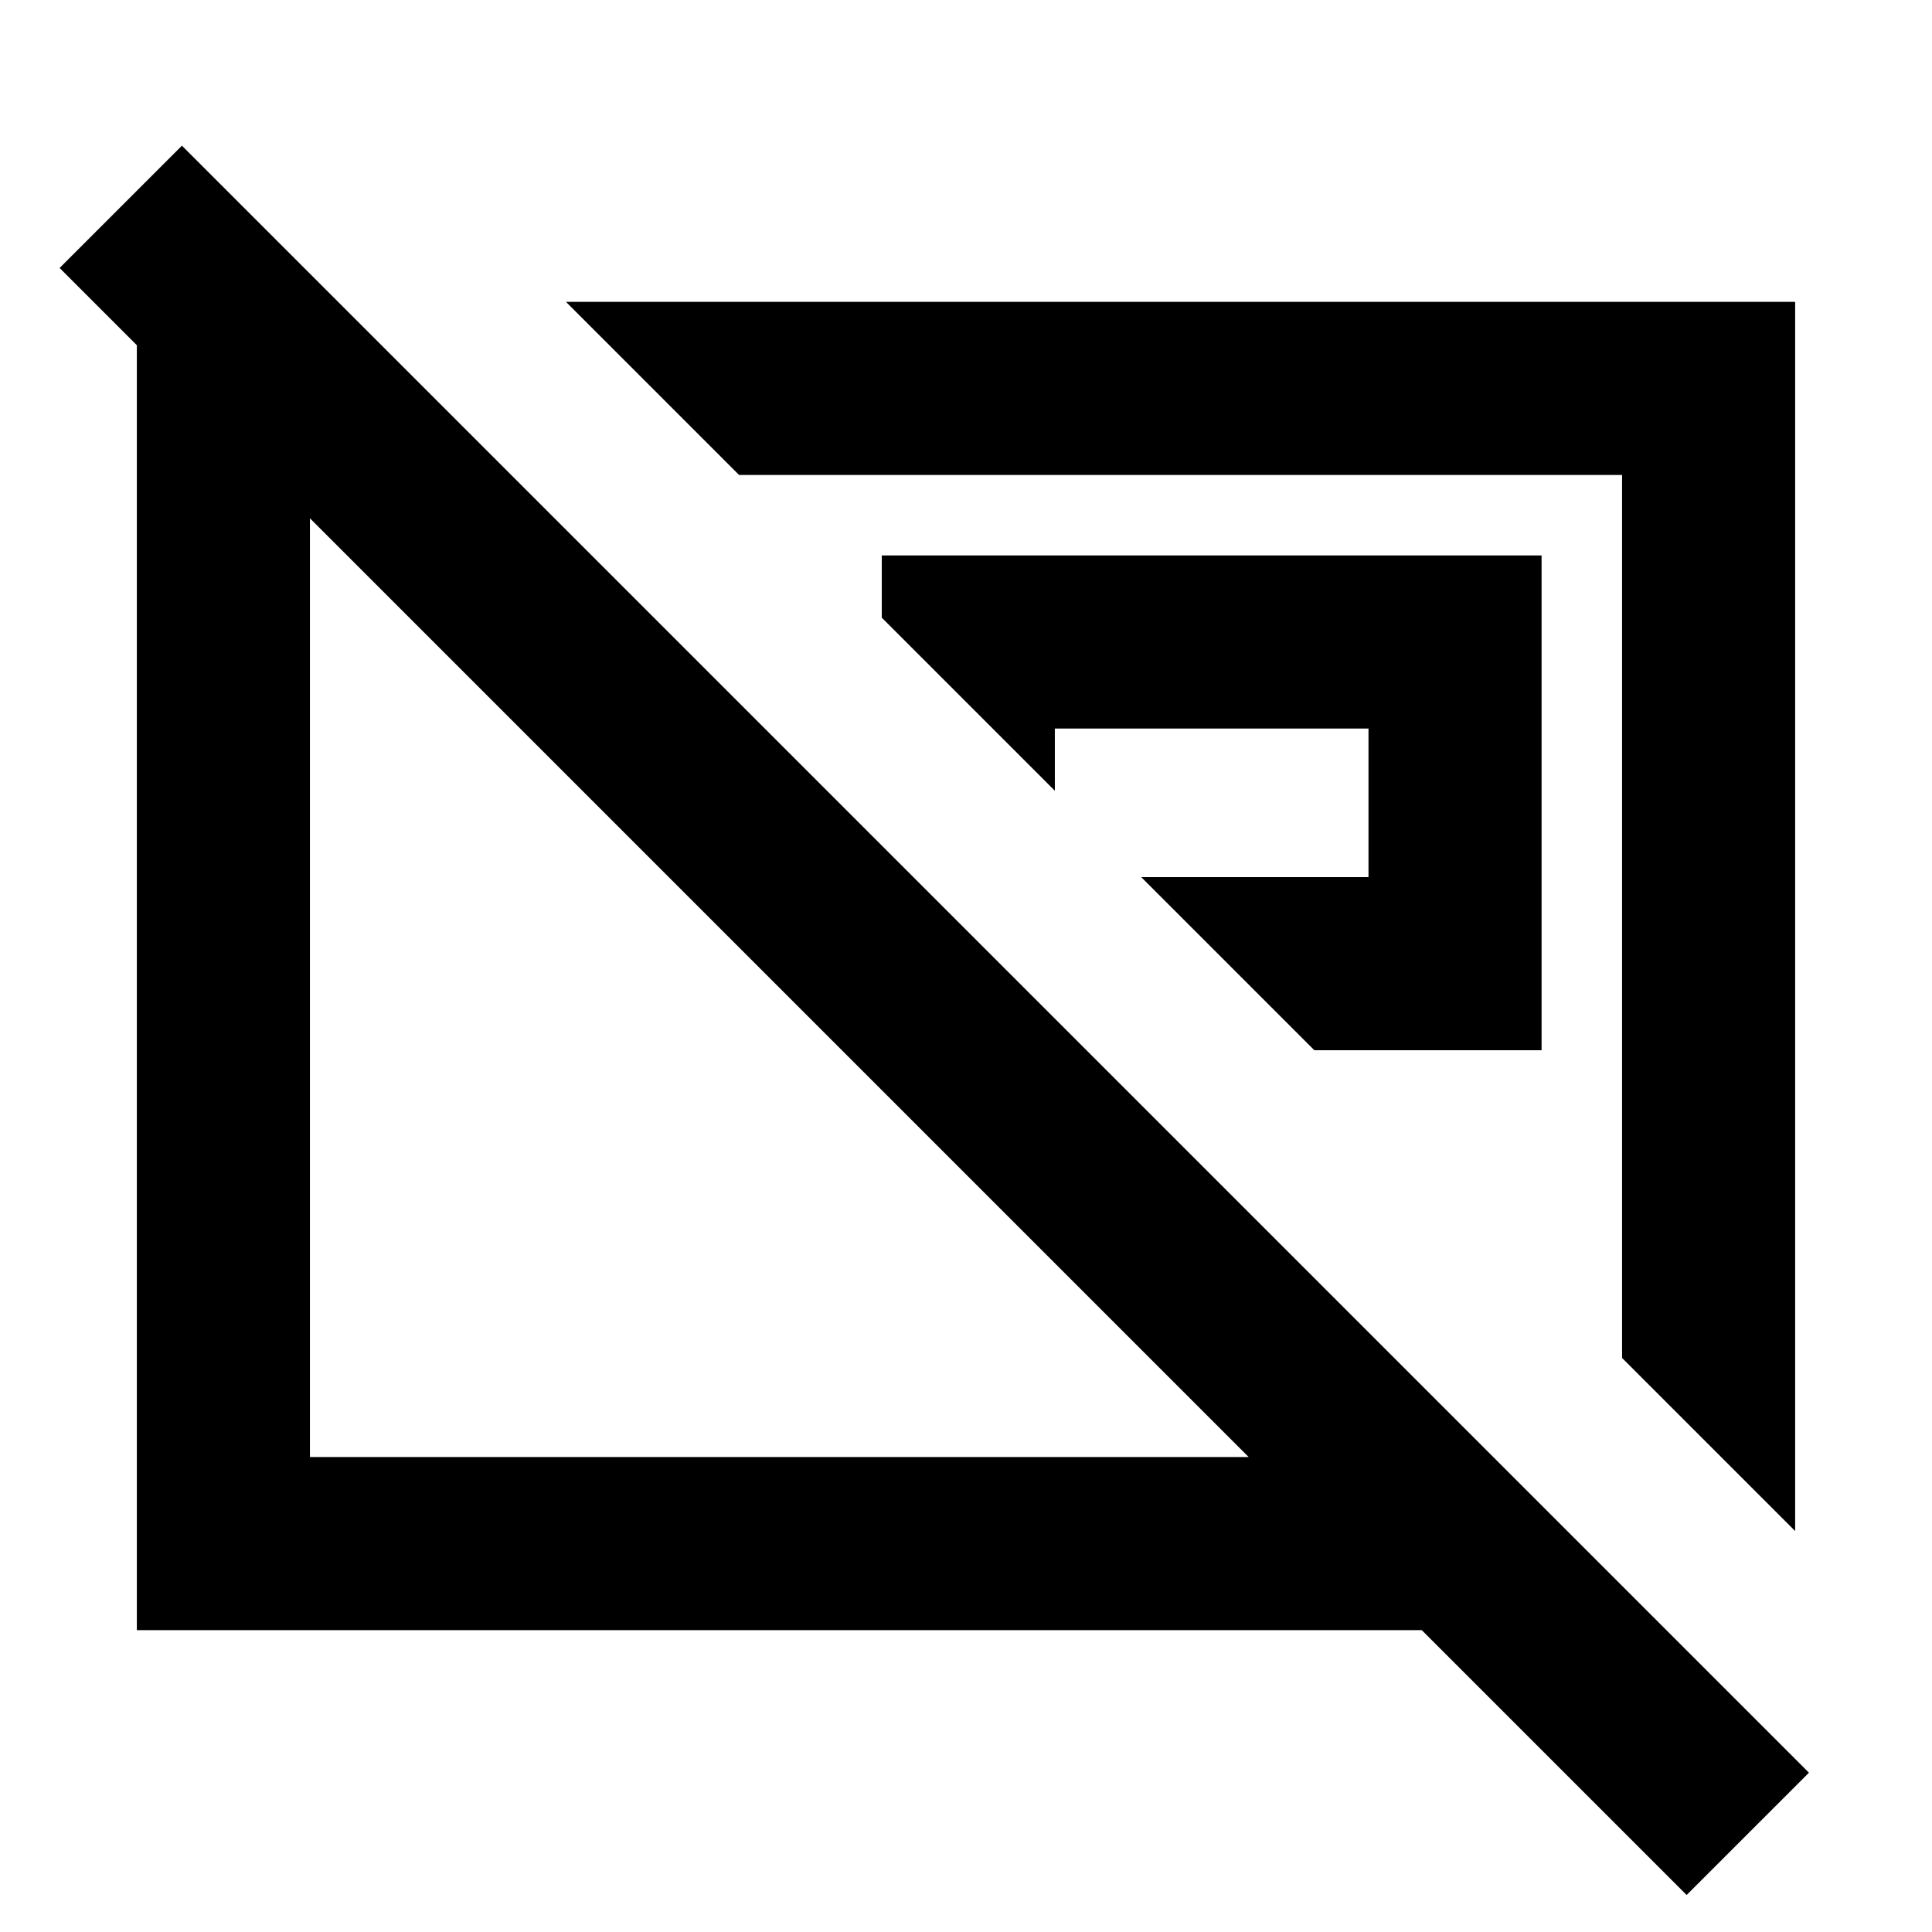<svg xmlns="http://www.w3.org/2000/svg" height="24" viewBox="0 -960 960 960" width="24"><path d="M653.08-438.15H766V-684H438.15v30.92l86 86V-598H680v73.85H567.08l86 86ZM806-285.23V-724H367.23l-86-86H892v610.77l-86-86ZM387.23-461.54Zm199.39-43.08ZM838.08-18.39 706.46-150H68v-660h100l86 86H154v488h466.46L29.62-826.85l60.77-60.76L898.85-79.15l-60.77 60.76Z"/></svg>